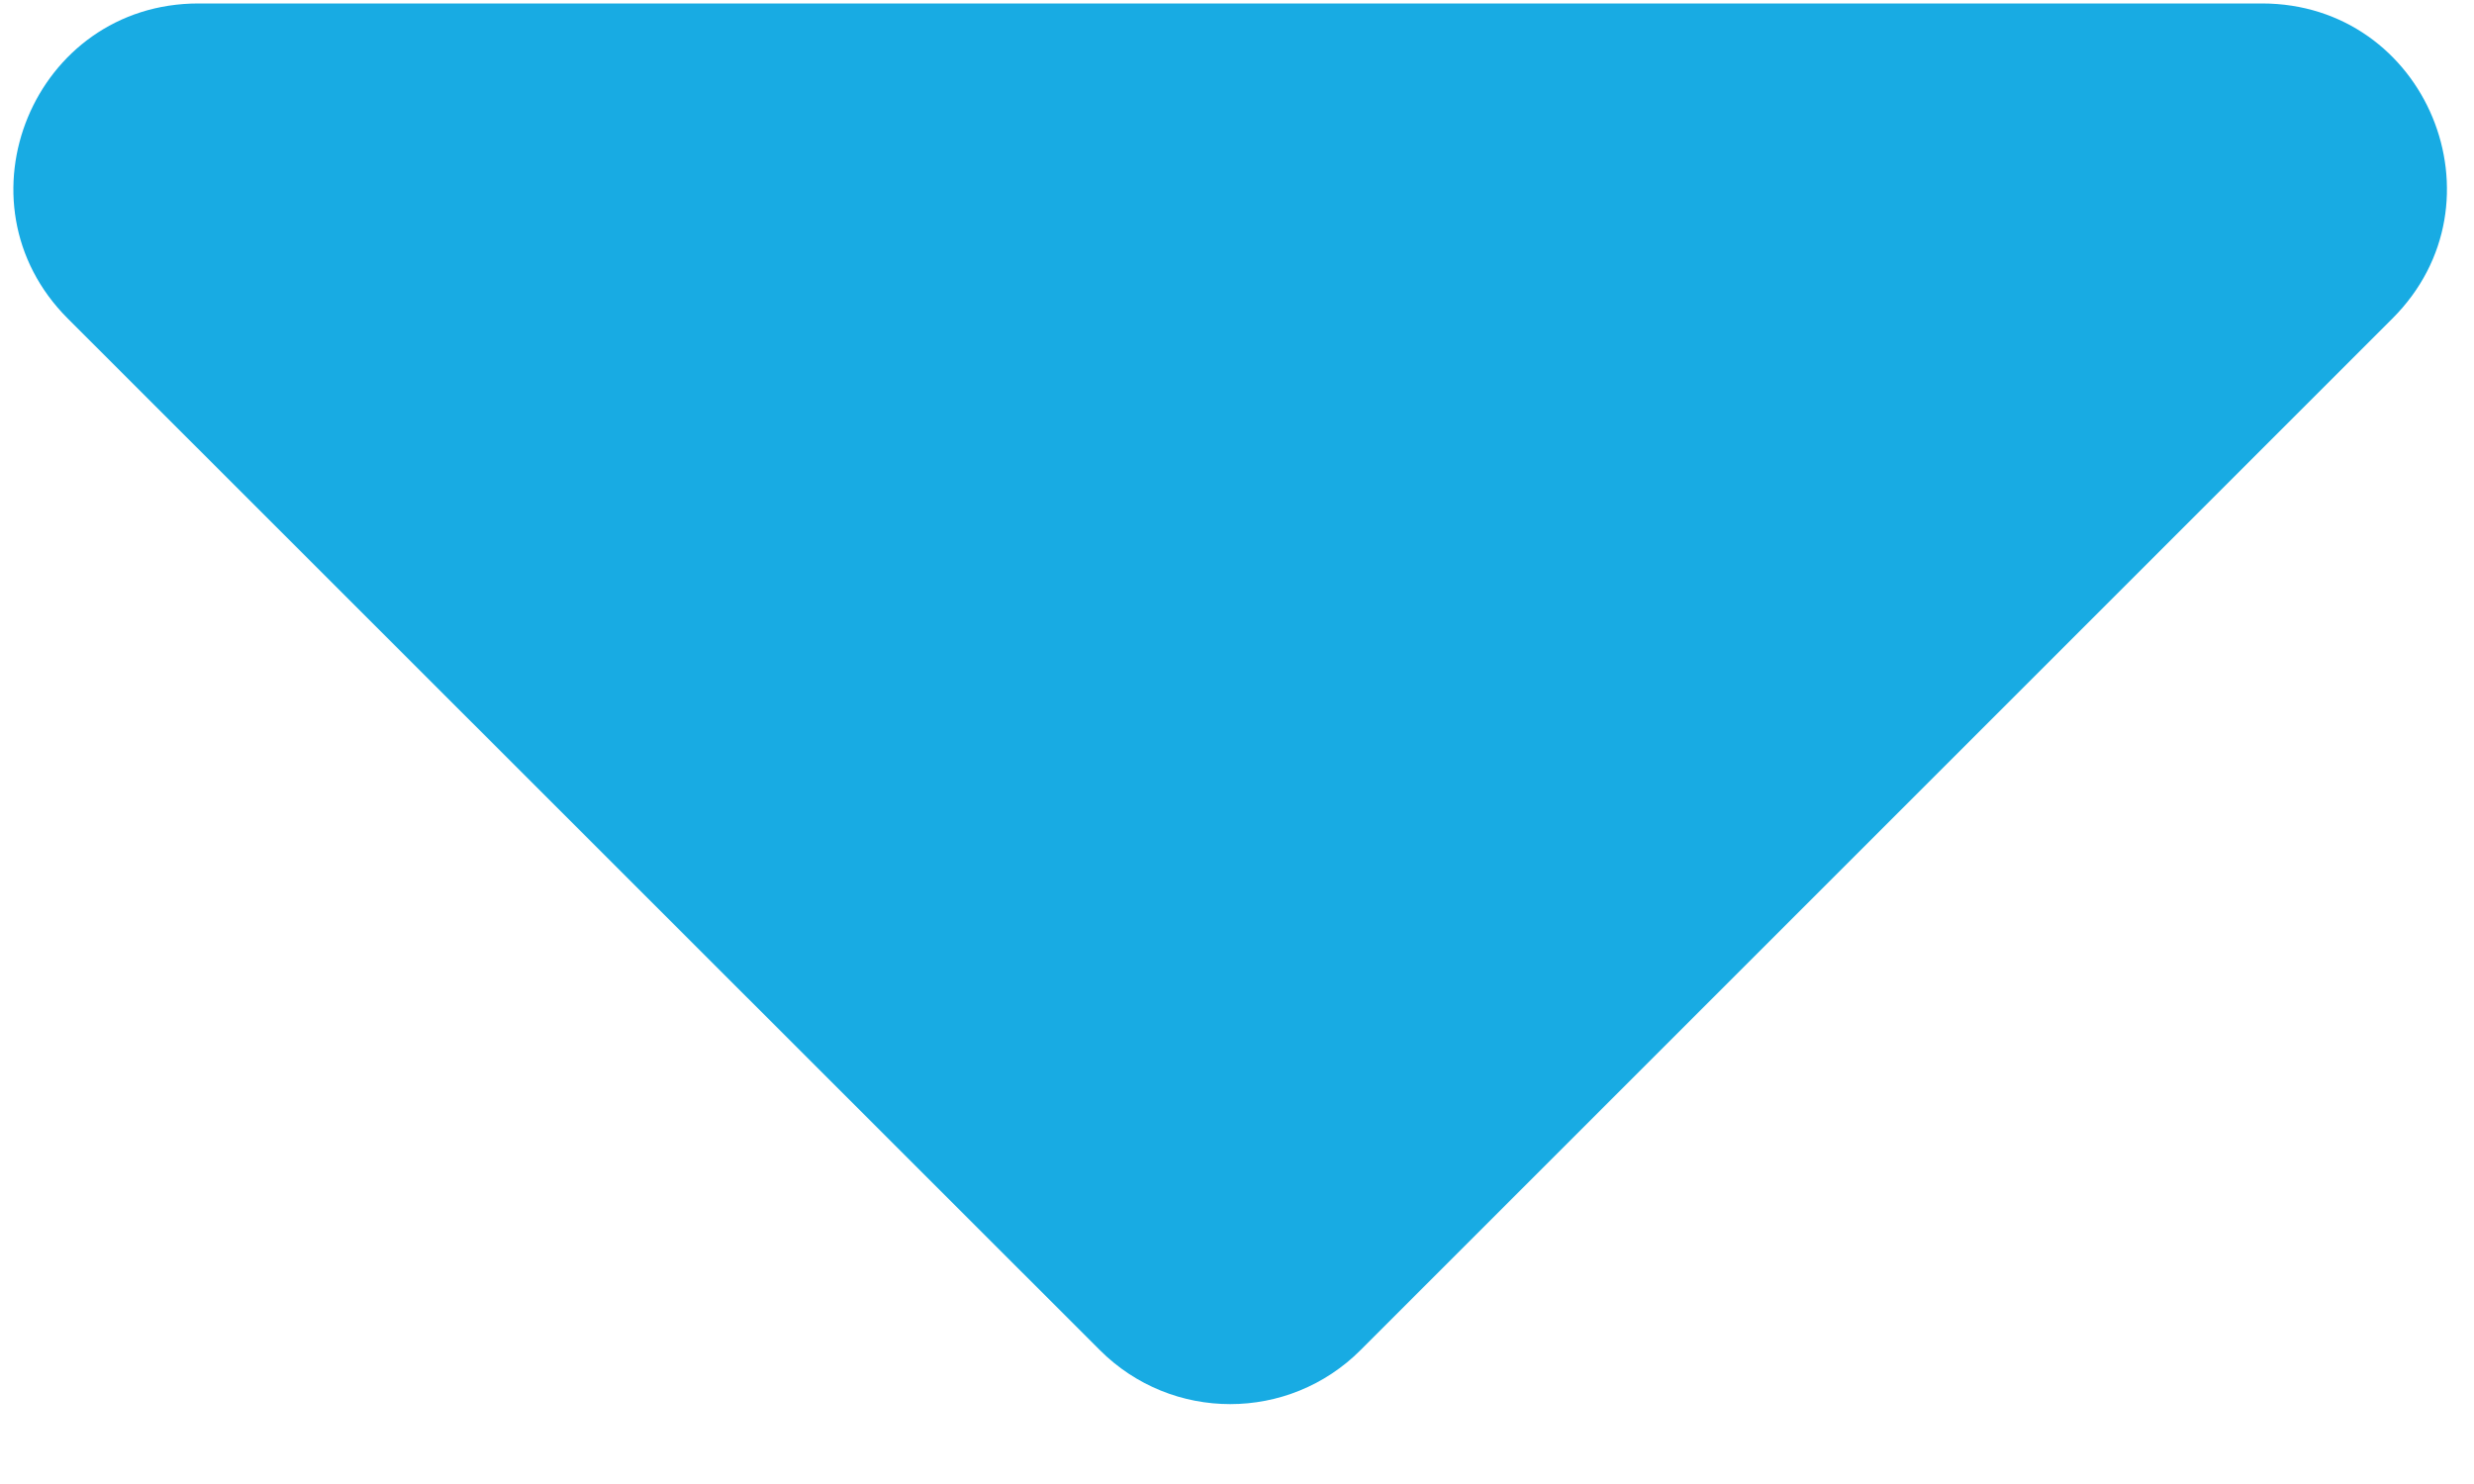<svg width="10" height="6" viewBox="0 0 10 6" fill="none" xmlns="http://www.w3.org/2000/svg">
<path d="M0.274 1.288C-0.196 0.818 0.137 0.014 0.802 0.014H9.143C9.808 0.014 10.141 0.818 9.67 1.288L5.5 5.458C5.209 5.75 4.736 5.75 4.445 5.458L0.274 1.288Z" fill="#18ABE3"/>
</svg>
